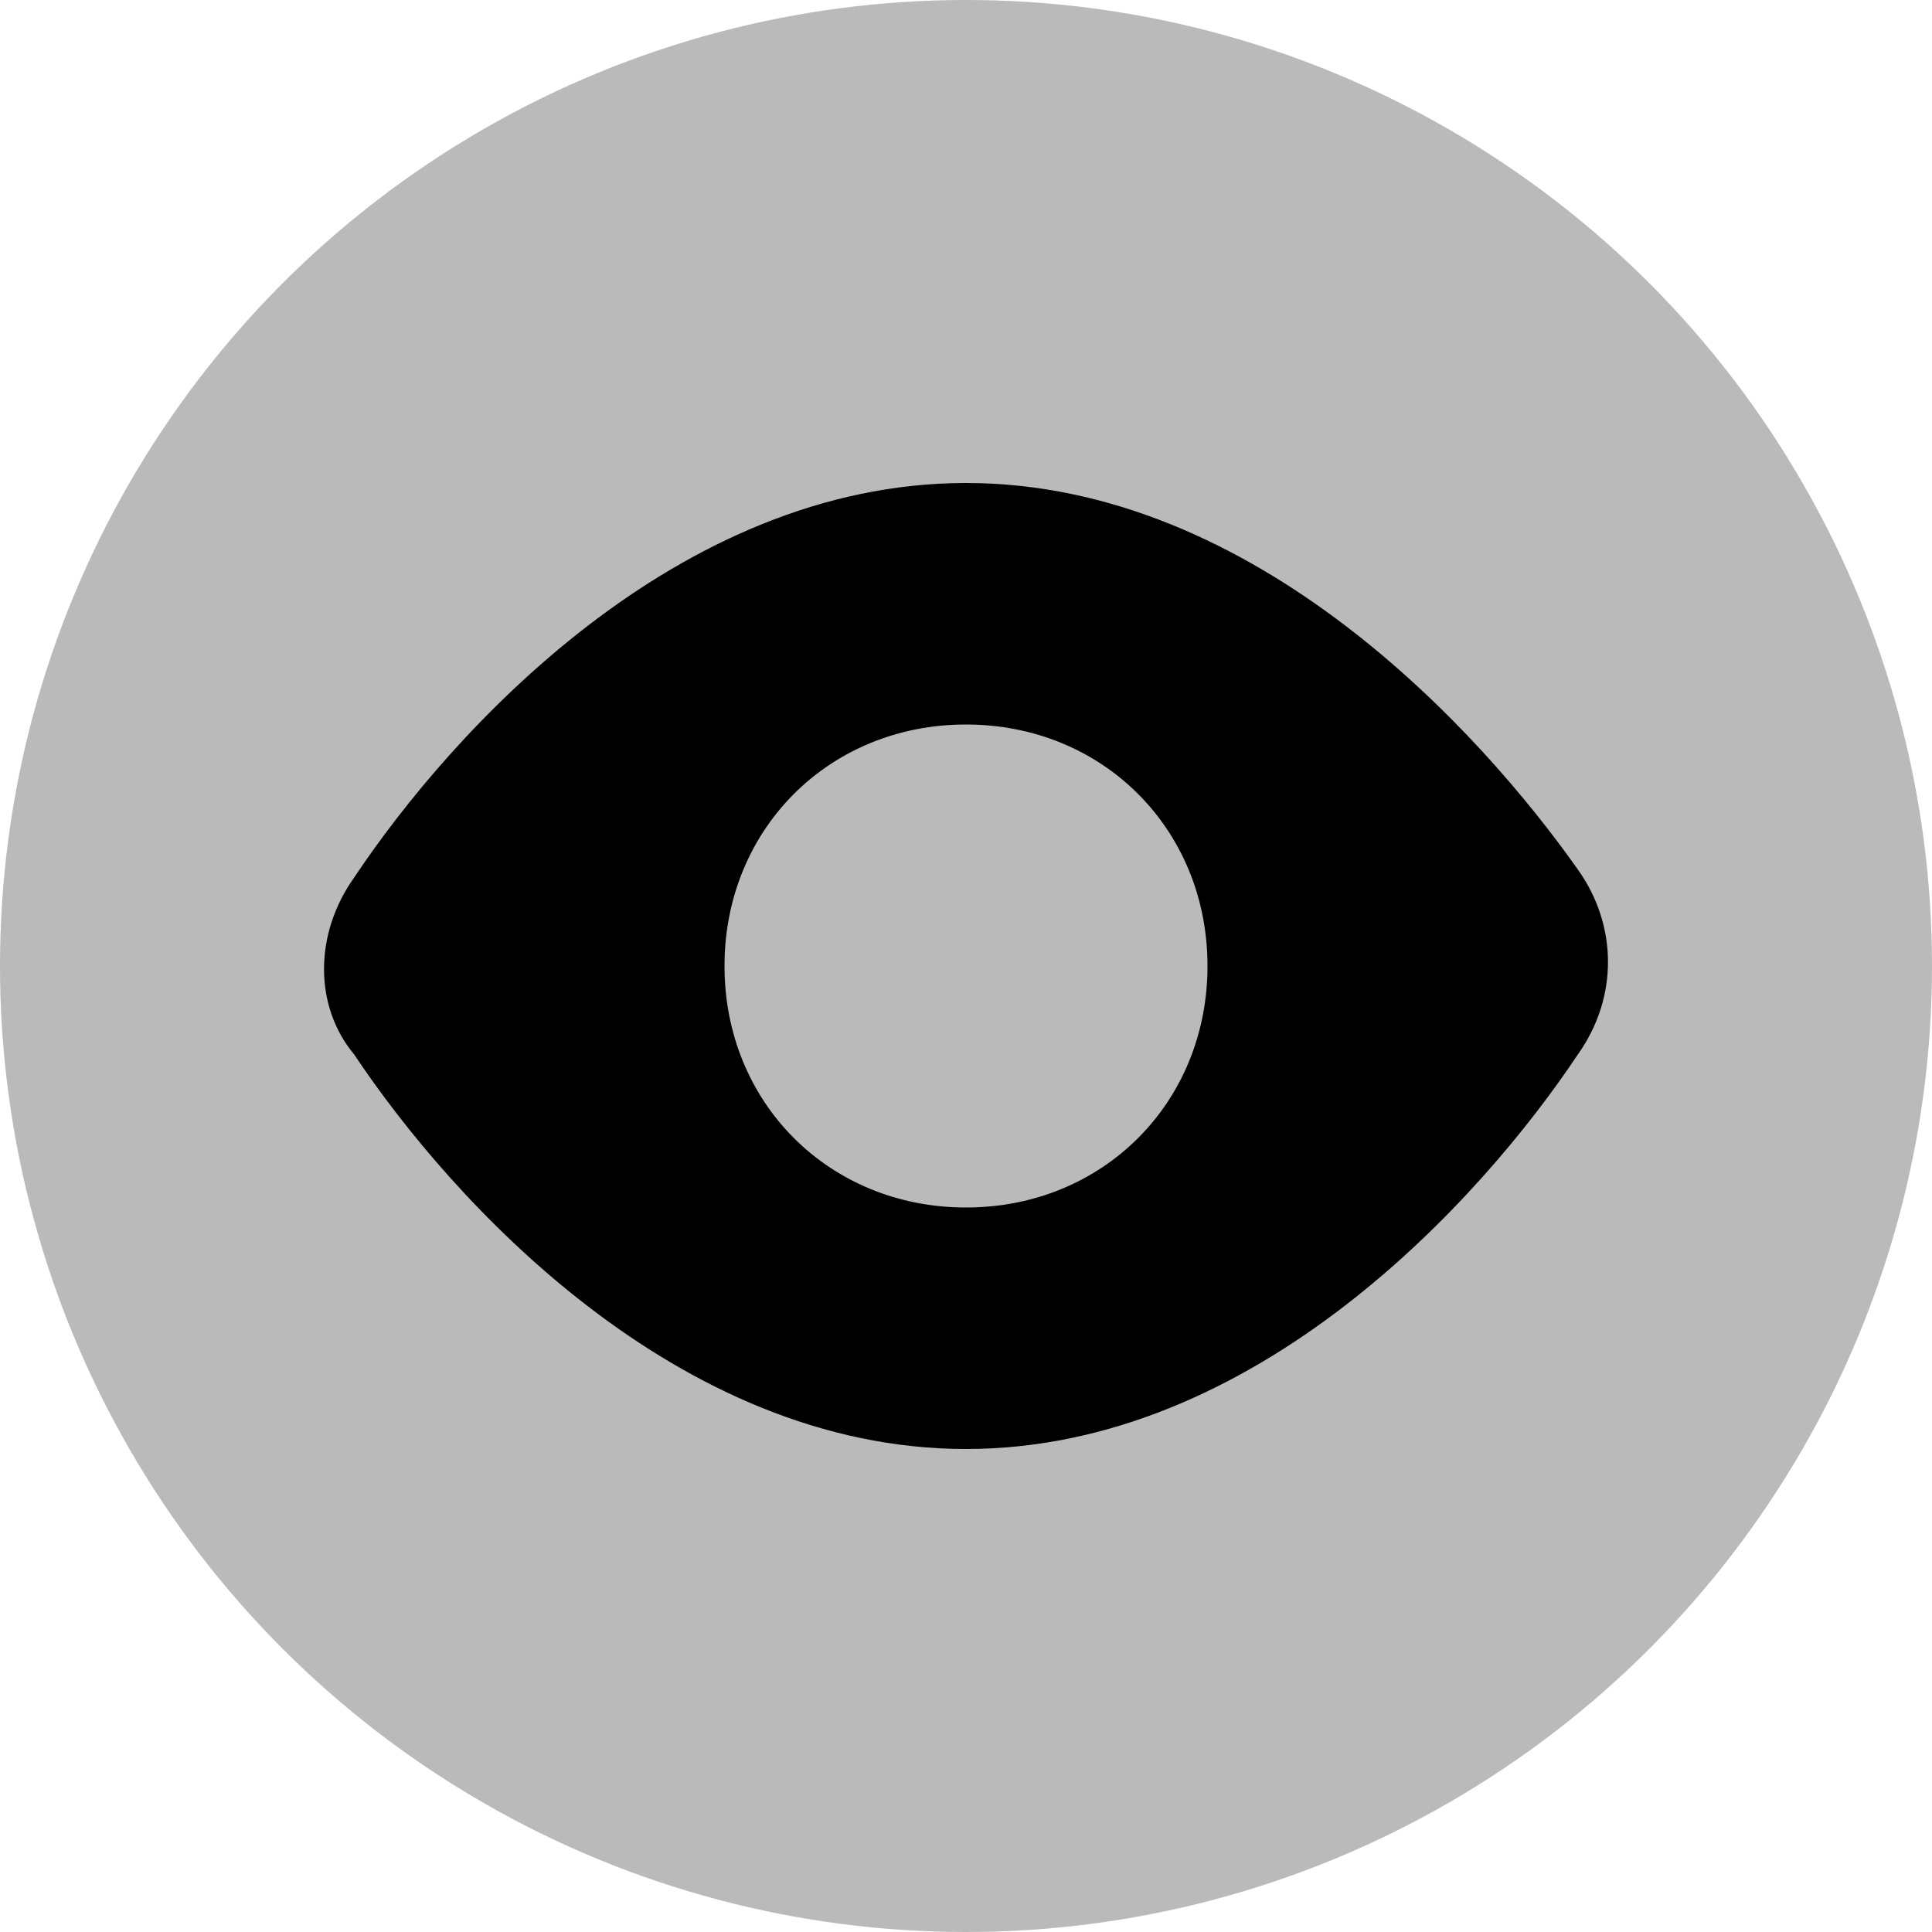<svg width="20" height="20" viewBox="0 0 20 20" fill="none" xmlns="http://www.w3.org/2000/svg">
<circle cx="10" cy="10" r="10" fill="#BABABA"/>
<path d="M10 15C13 15 15.333 12.417 16.333 10.917C16.75 10.333 16.75 9.583 16.333 9C15.333 7.583 13 5 10 5C7 5 4.667 7.583 3.667 9.083C3.25 9.667 3.25 10.417 3.667 10.917C4.667 12.417 7 15 10 15ZM10 7.5C11.416 7.5 12.5 8.583 12.5 10C12.5 11.417 11.416 12.5 10 12.5C8.583 12.5 7.5 11.417 7.5 10C7.5 8.583 8.583 7.5 10 7.5Z" fill="black"/>
</svg>
